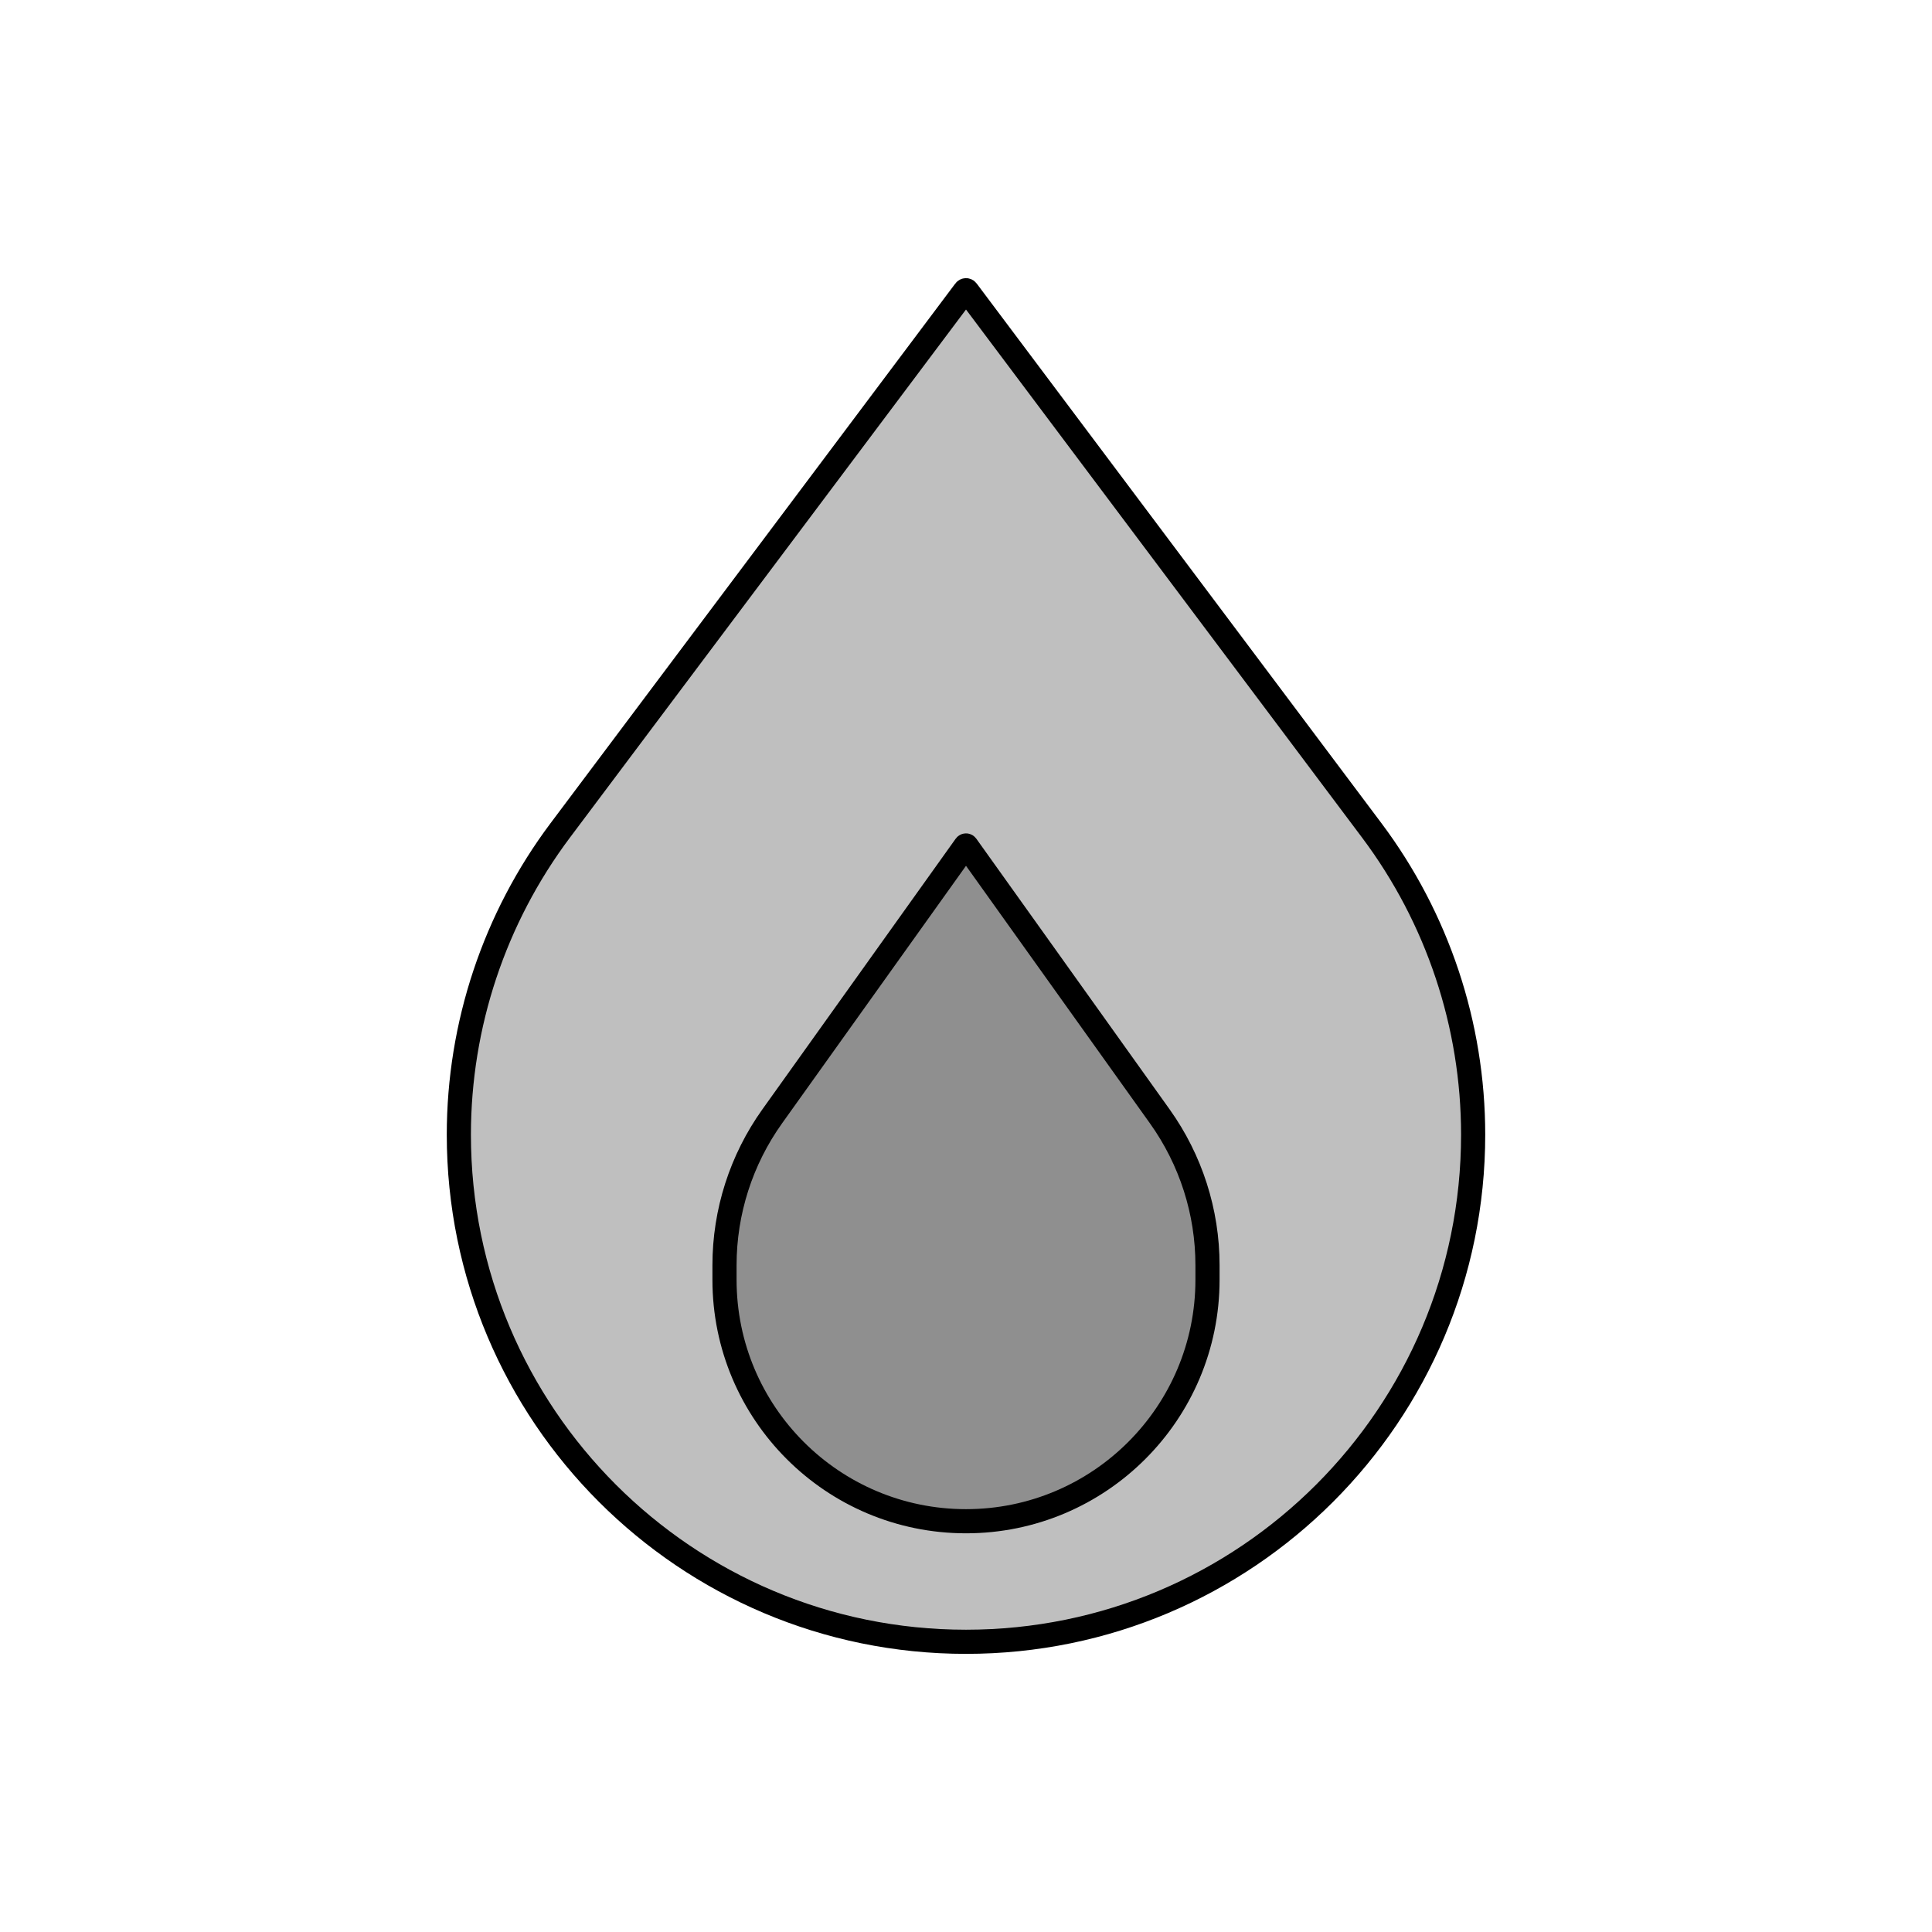 <svg viewBox="0 0 80 80" fill="none">
  <path d="M61 46.983C61 58.581 51.598 67.983 40 67.983C28.402 67.983 19 58.581 19 46.983C19 42.439 20.474 38.017 23.2 34.383L39.959 12.038C39.979 12.01 40.021 12.01 40.041 12.038L56.8 34.383C59.526 38.017 61 42.439 61 46.983Z" fill="currentColor" fill-opacity="0.25" />
  <path d="M50 52.991C50 58.514 45.523 62.991 40 62.991C34.477 62.991 30 58.514 30 52.991V52.389C30 50.179 30.691 48.025 31.975 46.227L39.98 35.019C39.99 35.005 40.01 35.005 40.02 35.019L48.025 46.227C49.309 48.025 50 50.179 50 52.389V52.991Z" fill="currentColor" fill-opacity="0.25" />
  <path d="M61 46.983C61 58.581 51.598 67.983 40 67.983C28.402 67.983 19 58.581 19 46.983C19 42.439 20.474 38.017 23.2 34.383L39.959 12.038C39.979 12.01 40.021 12.01 40.041 12.038L56.8 34.383C59.526 38.017 61 42.439 61 46.983Z" stroke="currentColor" stroke-linecap="round" stroke-linejoin="round" />
  <path d="M50 52.991C50 58.514 45.523 62.991 40 62.991C34.477 62.991 30 58.514 30 52.991V52.389C30 50.179 30.691 48.025 31.975 46.227L39.98 35.019C39.99 35.005 40.01 35.005 40.02 35.019L48.025 46.227C49.309 48.025 50 50.179 50 52.389V52.991Z" stroke="currentColor" stroke-linecap="round" stroke-linejoin="round" />
</svg>